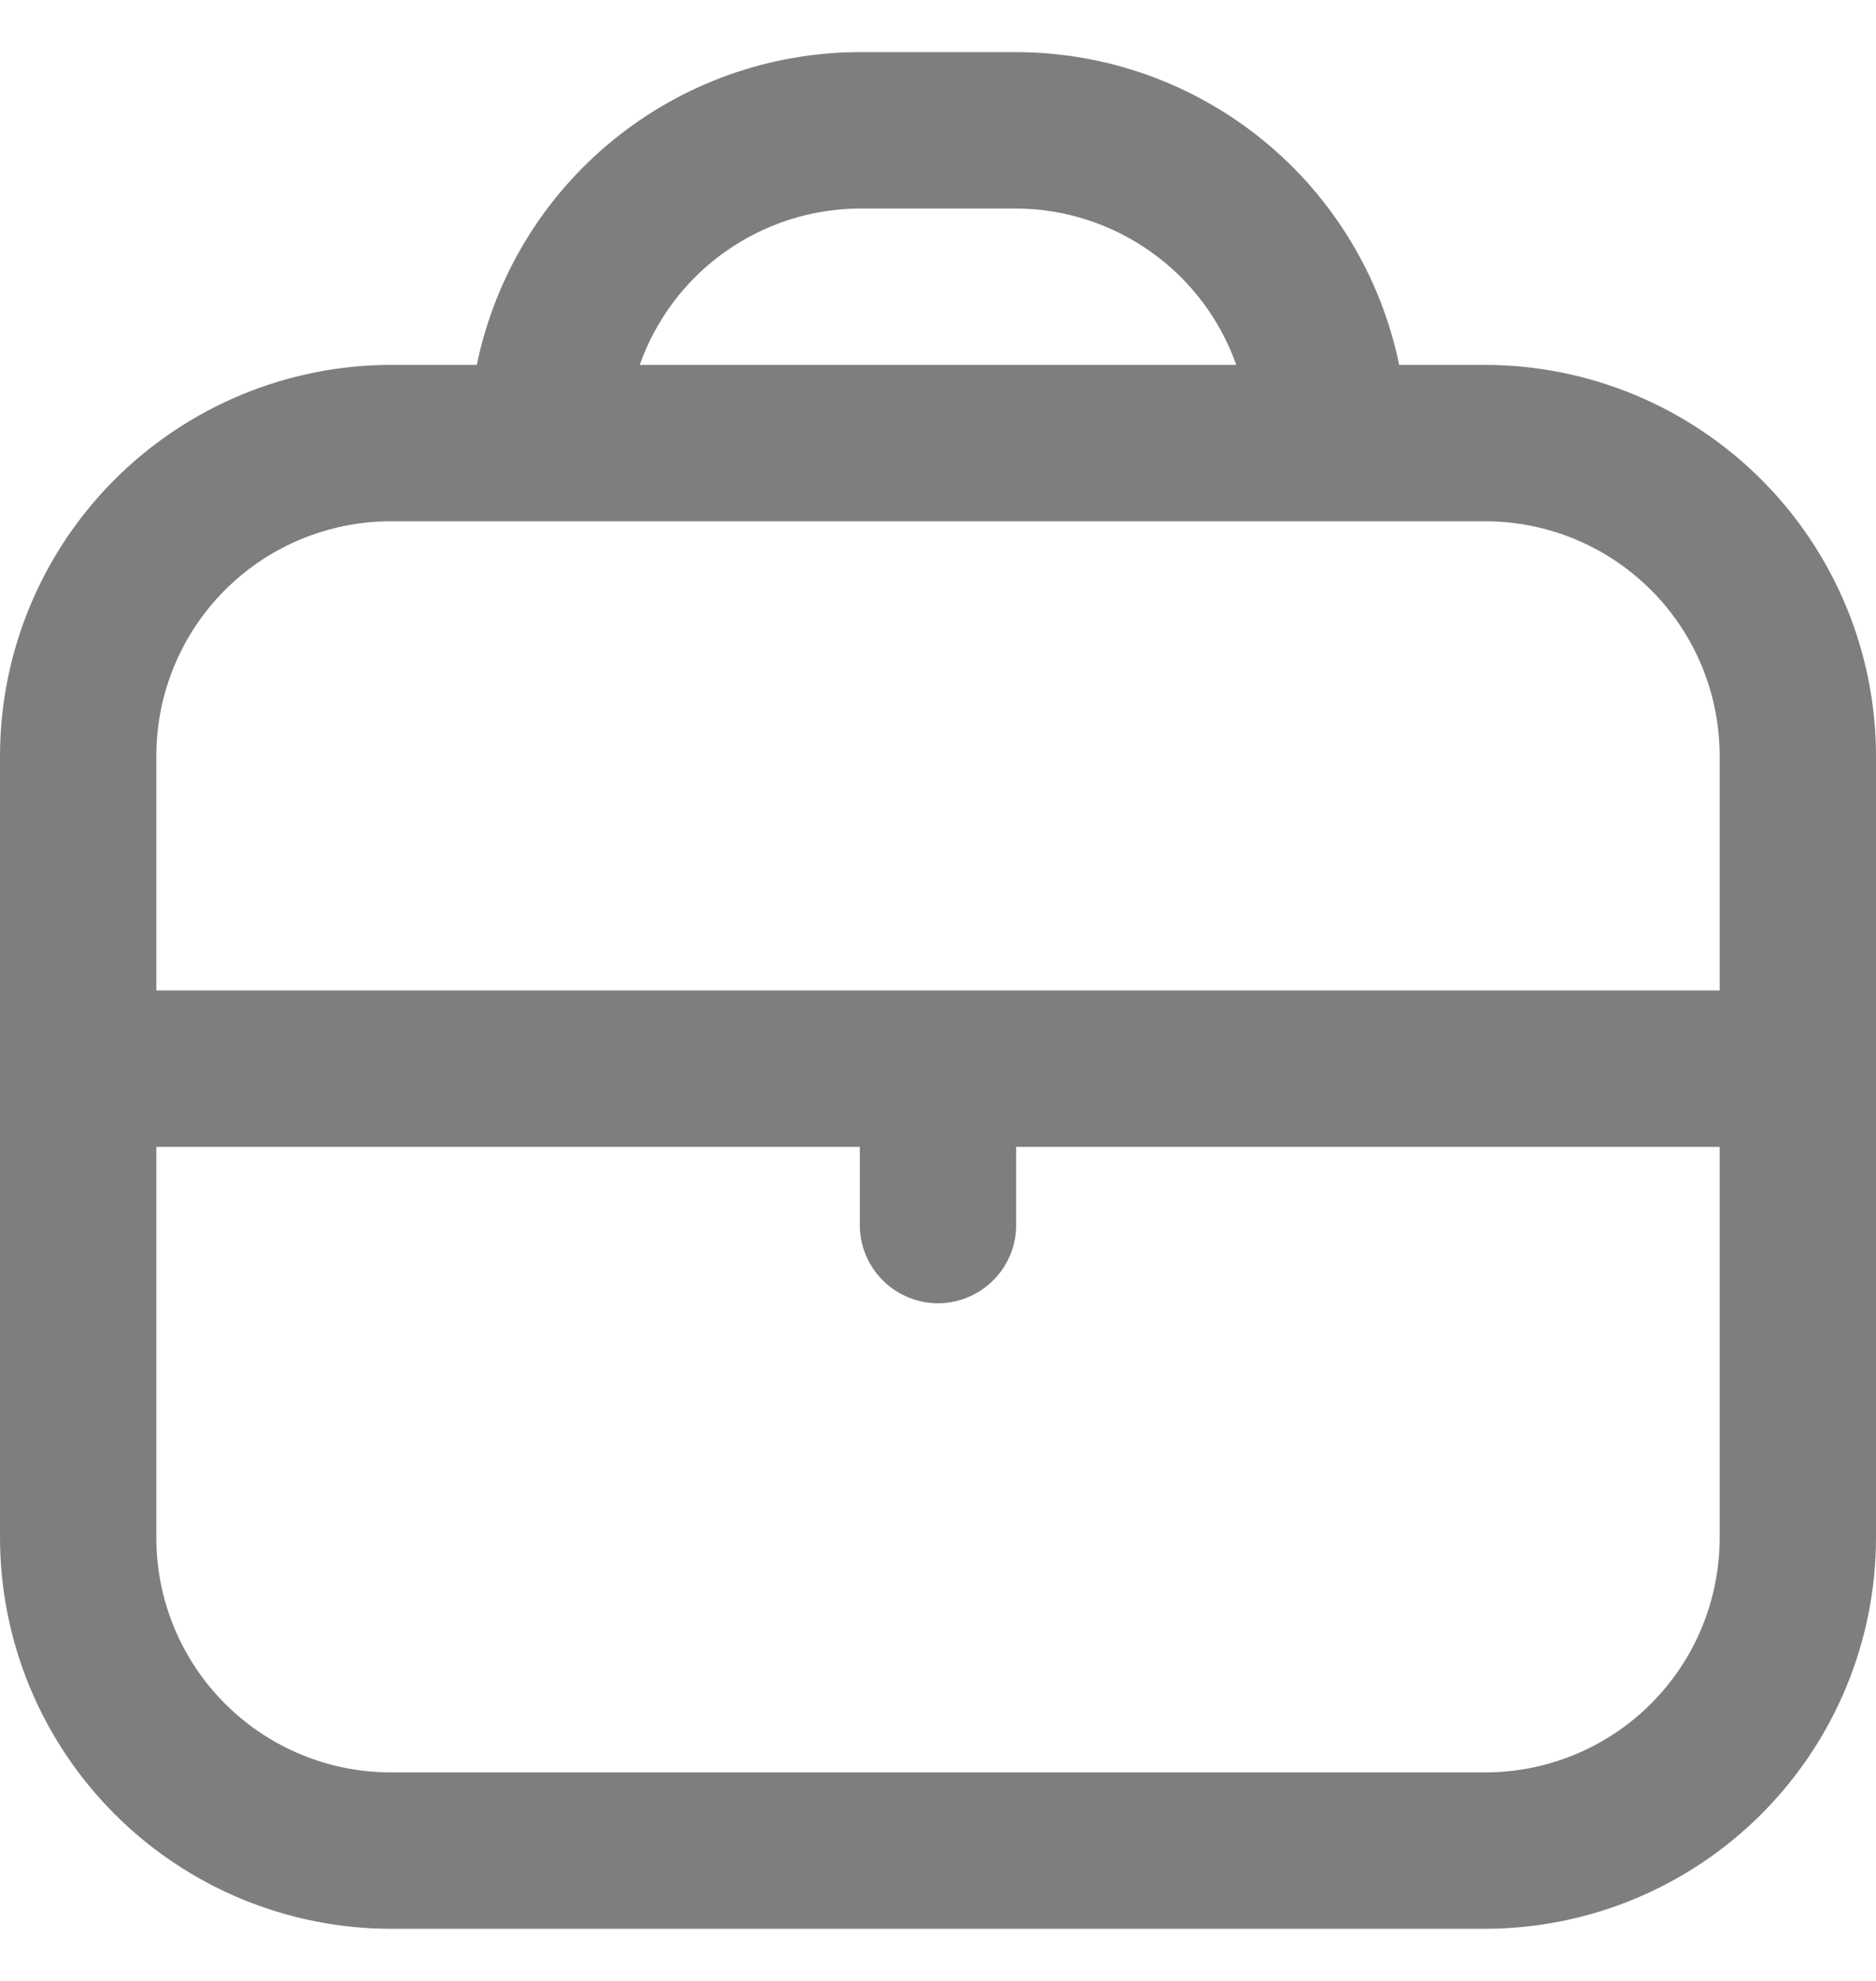<svg width="18" height="19" viewBox="0 0 18 19" fill="none" xmlns="http://www.w3.org/2000/svg">
<path d="M14.25 3.5H13.425C13.251 2.654 12.79 1.893 12.121 1.347C11.451 0.8 10.614 0.501 9.75 0.5L8.25 0.5C7.386 0.501 6.548 0.8 5.879 1.347C5.21 1.893 4.749 2.654 4.575 3.5H3.75C2.756 3.501 1.803 3.897 1.1 4.6C0.397 5.303 0.001 6.256 0 7.25L0 14.75C0.001 15.744 0.397 16.697 1.1 17.4C1.803 18.103 2.756 18.499 3.75 18.5H14.25C15.244 18.499 16.197 18.103 16.9 17.4C17.603 16.697 17.999 15.744 18 14.75V7.25C17.999 6.256 17.603 5.303 16.9 4.6C16.197 3.897 15.244 3.501 14.25 3.5ZM8.25 2H9.75C10.214 2.002 10.665 2.147 11.043 2.416C11.422 2.684 11.707 3.063 11.862 3.5H6.138C6.293 3.063 6.578 2.684 6.956 2.416C7.335 2.147 7.786 2.002 8.25 2ZM3.75 5H14.25C14.847 5 15.419 5.237 15.841 5.659C16.263 6.081 16.5 6.653 16.5 7.25V9.5H1.5V7.25C1.5 6.653 1.737 6.081 2.159 5.659C2.581 5.237 3.153 5 3.75 5ZM14.25 17H3.75C3.153 17 2.581 16.763 2.159 16.341C1.737 15.919 1.5 15.347 1.5 14.75V11H8.25V11.75C8.25 11.949 8.329 12.14 8.47 12.28C8.61 12.421 8.801 12.5 9 12.5C9.199 12.5 9.39 12.421 9.53 12.28C9.671 12.14 9.75 11.949 9.75 11.75V11H16.5V14.75C16.5 15.347 16.263 15.919 15.841 16.341C15.419 16.763 14.847 17 14.25 17Z" fill="#7E7E7E"/>
</svg>
